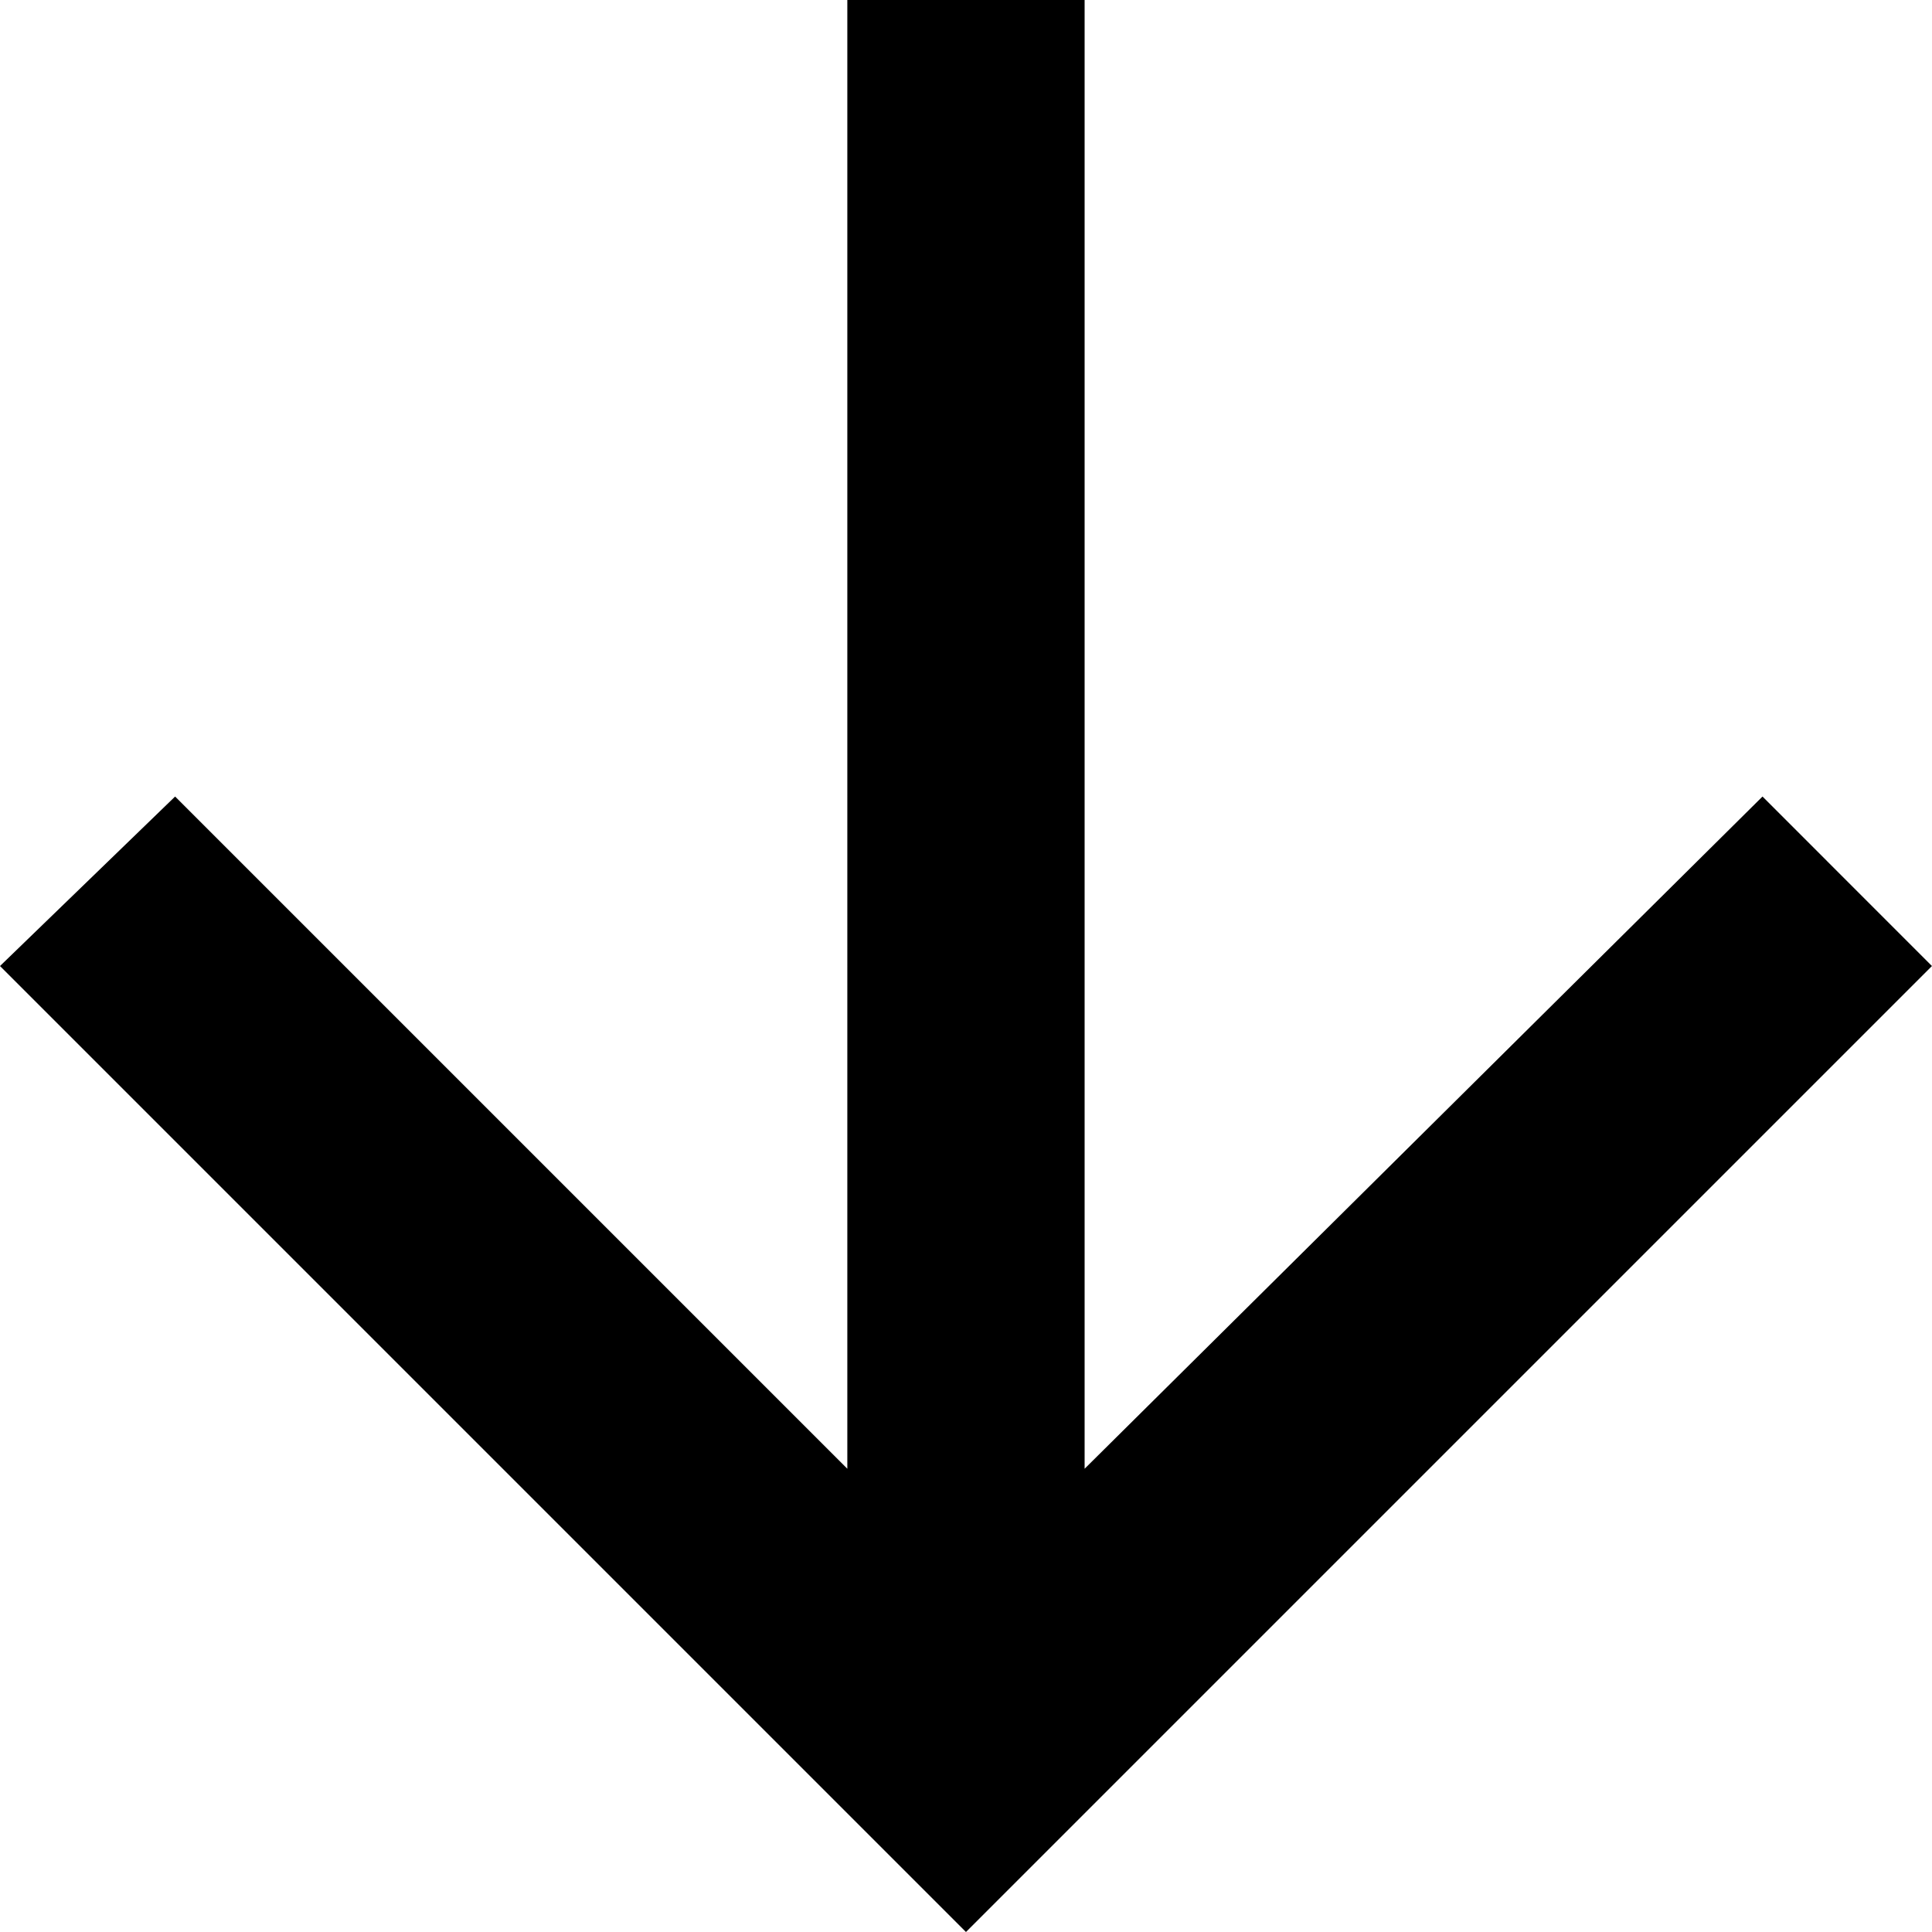 <svg xmlns="http://www.w3.org/2000/svg" width="32.063" height="32.063" viewBox="7.969 7.968 32.063 32.063"><path d="M40.031 24L24 40.031 7.969 24l2.906-2.813 11.156 11.156V7.968h3.938v24.375l11.25-11.156L40.031 24z"/></svg>
